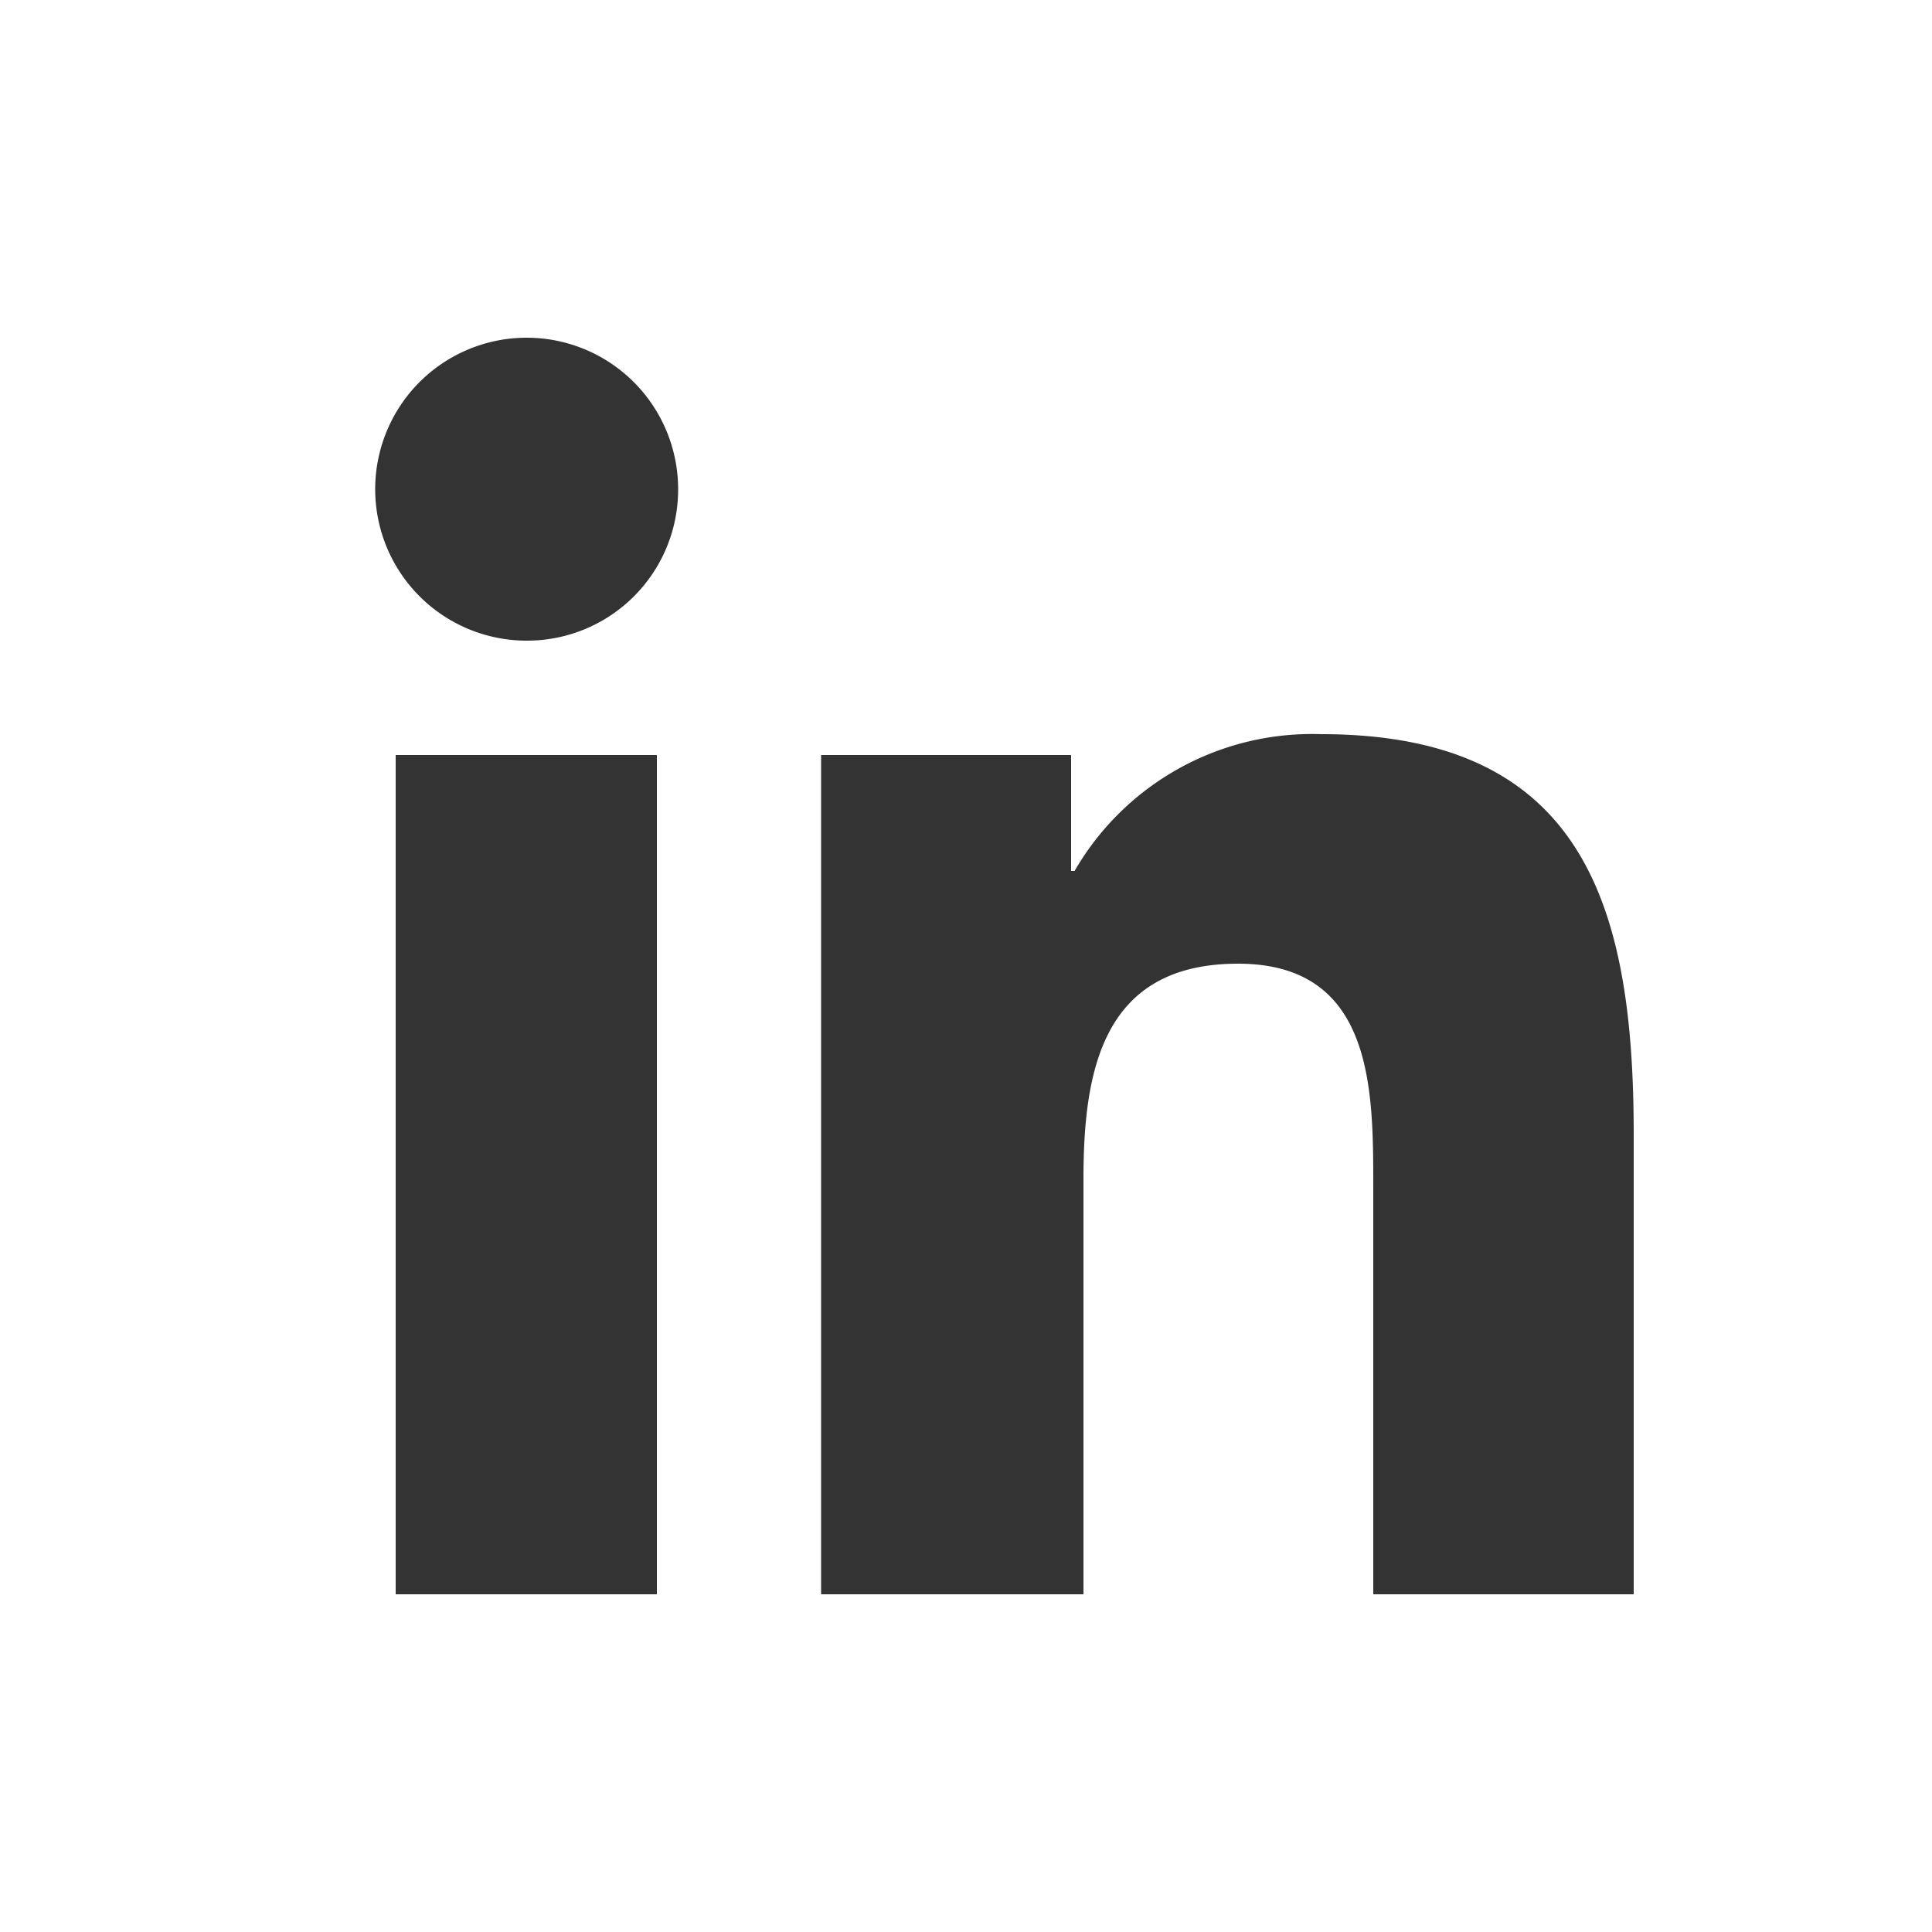 <svg xmlns="http://www.w3.org/2000/svg" viewBox="0 0 50 50"><rect x="0" y="0" width="50" height="50" fill="#333333" stroke="none"/><path d="M0 0v50h50V0zm17 41.26h-6.76V19.54H17zm-3.37-24.68a3.92 3.92 0 113.92-3.92 3.91 3.91 0 01-3.92 3.92zm28.65 24.68h-6.74V30.7c0-2.52 0-5.76-3.5-5.76s-4 2.75-4 5.57v10.75h-6.79V19.54h6.47v3h.09A7.1 7.1 0 0134.19 19c6.83 0 8.09 4.5 8.09 10.35z" fill="#fff"/></svg>